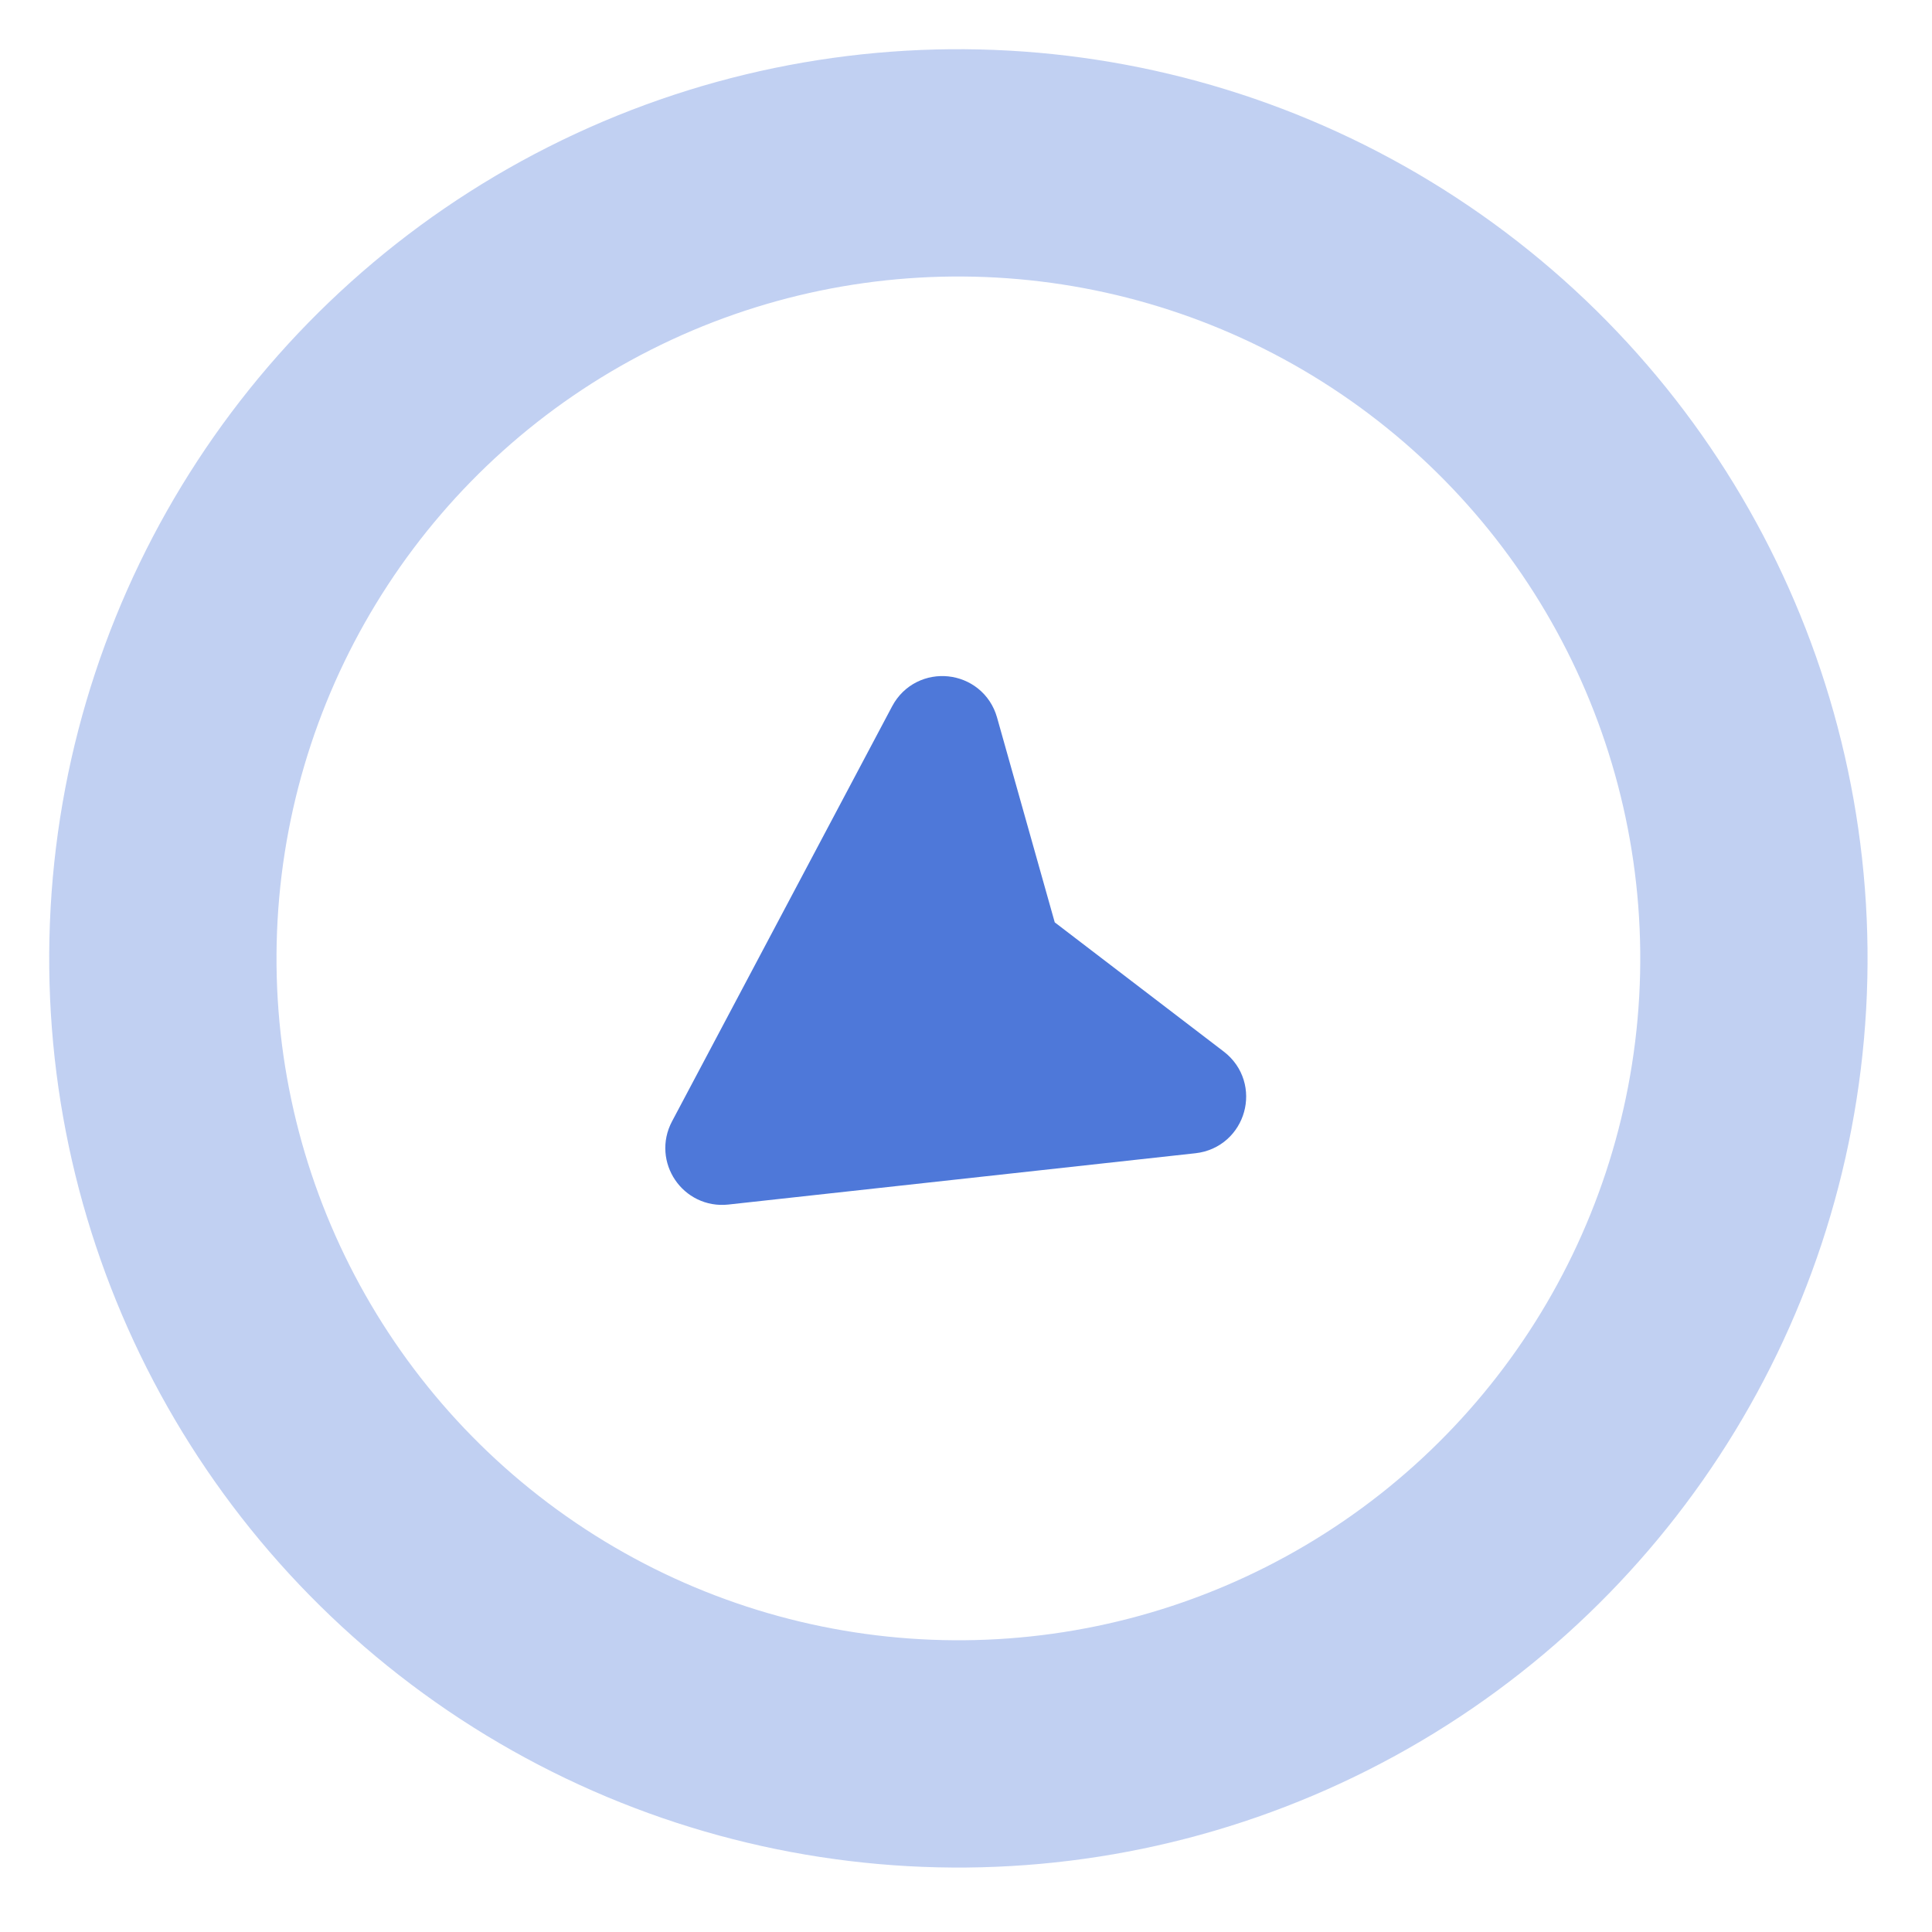 <svg width="68" height="68" viewBox="0 0 68 68" fill="none" xmlns="http://www.w3.org/2000/svg">
<g filter="url(#filter0_b_83_1722)">
<circle cx="33.732" cy="33.732" r="32" transform="rotate(3.192 33.732 33.732)" fill="#4E78D9" fill-opacity="0.35"/>
</g>
<circle cx="33.732" cy="33.732" r="24" transform="rotate(3.192 33.732 33.732)" fill="white"/>
<g clip-path="url(#clip0_83_1722)">
<path d="M24.535 39.94L32.284 25.327C32.707 24.53 33.885 24.656 34.13 25.524L36.161 32.735C36.22 32.943 36.344 33.127 36.516 33.258L42.467 37.808C43.184 38.356 42.866 39.497 41.969 39.596L25.527 41.402C24.729 41.49 24.159 40.649 24.535 39.94Z" fill="#4E78D9" stroke="#4E78D9" stroke-width="2" stroke-linecap="round" stroke-linejoin="round"/>
</g>
<defs>
<filter id="filter0_b_83_1722" x="-6.269" y="-6.269" width="80.002" height="80.002" filterUnits="userSpaceOnUse" color-interpolation-filters="sRGB">
<feFlood flood-opacity="0" result="BackgroundImageFix"/>
<feGaussianBlur in="BackgroundImageFix" stdDeviation="4"/>
<feComposite in2="SourceAlpha" operator="in" result="effect1_backgroundBlur_83_1722"/>
<feBlend mode="normal" in="SourceGraphic" in2="effect1_backgroundBlur_83_1722" result="shape"/>
</filter>
<clipPath id="clip0_83_1722">
<rect width="24" height="24" fill="white" transform="translate(20.14 43.991) rotate(-79.166)"/>
</clipPath>
</defs>
</svg>
